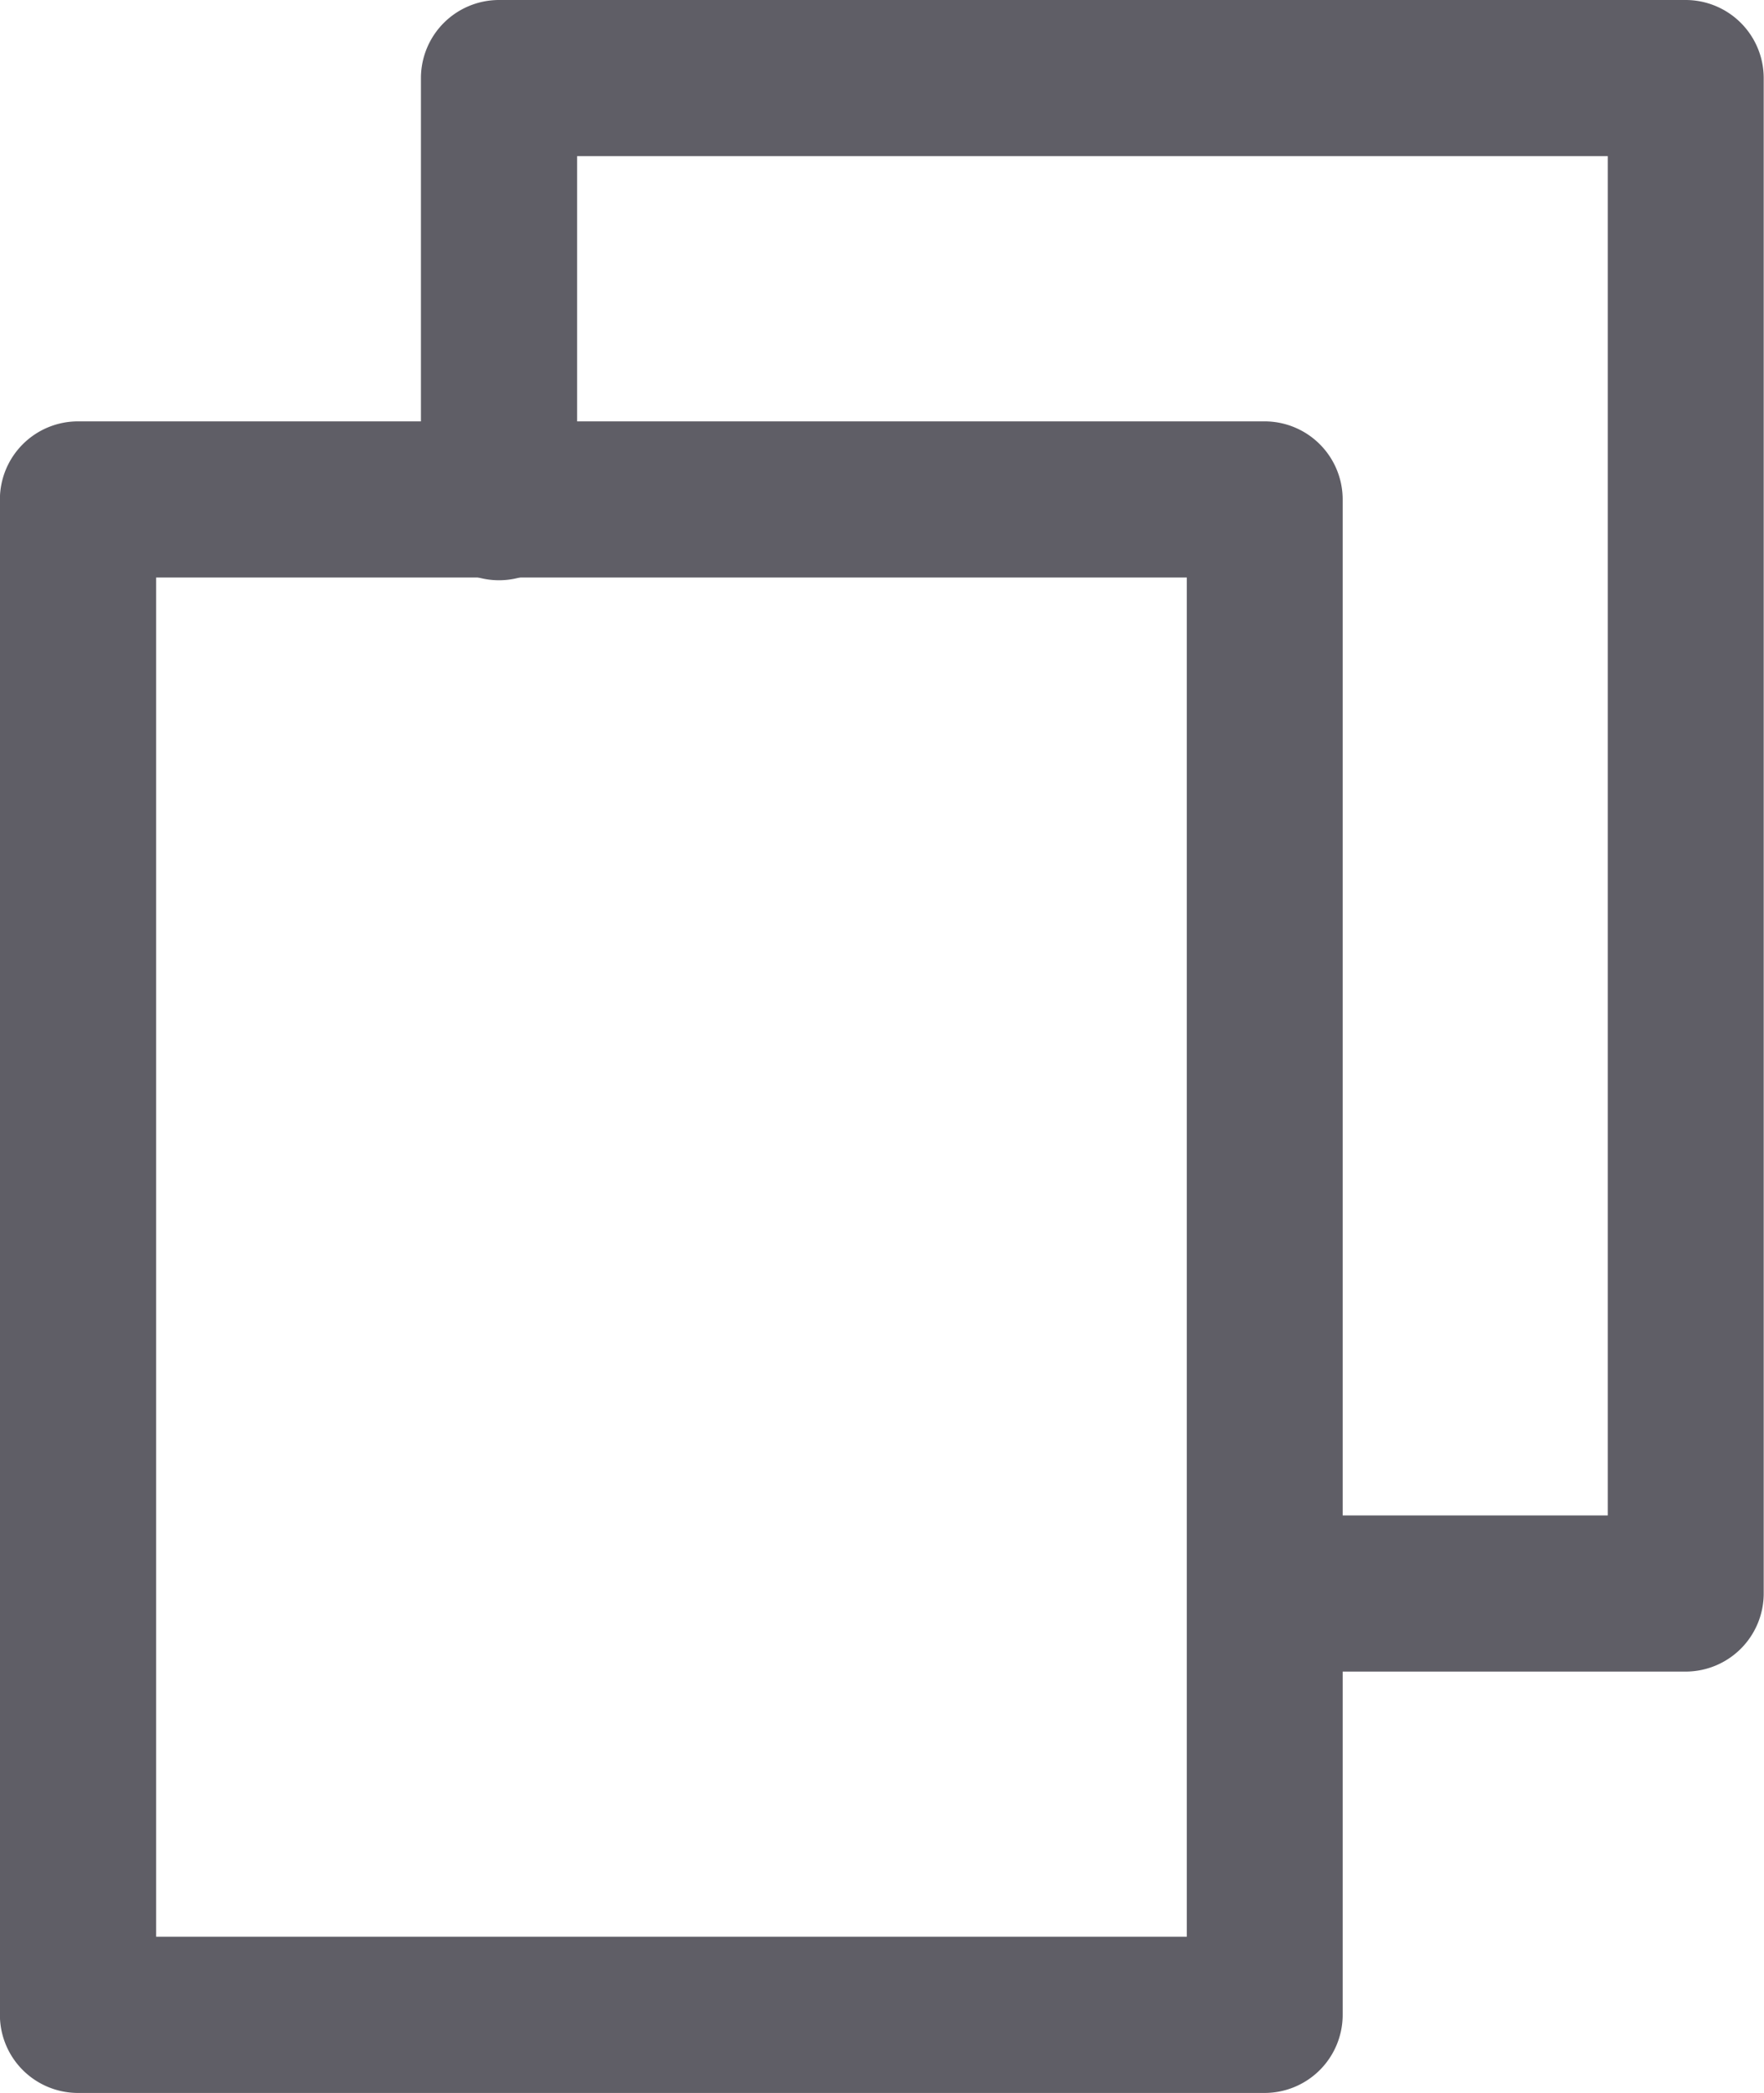 <svg xmlns="http://www.w3.org/2000/svg" width="18.313" height="21.726" viewBox="0 0 18.313 21.726">
  <g id="_1" data-name="1" transform="translate(-65.59 -48)">
    <path id="Path_3972" data-name="Path 3972" d="M78.718,146.282H66.4a.811.811,0,0,1-.811-.811v-15.73a.811.811,0,0,1,.811-.811H78.718a.811.811,0,0,1,.811.811v15.73A.811.811,0,0,1,78.718,146.282ZM67.211,144.66h10.7V130.551h-10.7Z" transform="translate(0 -76.556)" fill="#5f5e66"/>
    <path id="Path_3973" data-name="Path 3973" d="M159.648,65.352h-4.374a.811.811,0,0,1,0-1.621h3.563V49.621h-10.7v3.563a.811.811,0,1,1-1.621,0V48.811a.811.811,0,0,1,.811-.811h12.318a.811.811,0,0,1,.811.811V64.541A.811.811,0,0,1,159.648,65.352Z" transform="translate(-76.556)" fill="#5f5e66"/>
  </g>
</svg>
